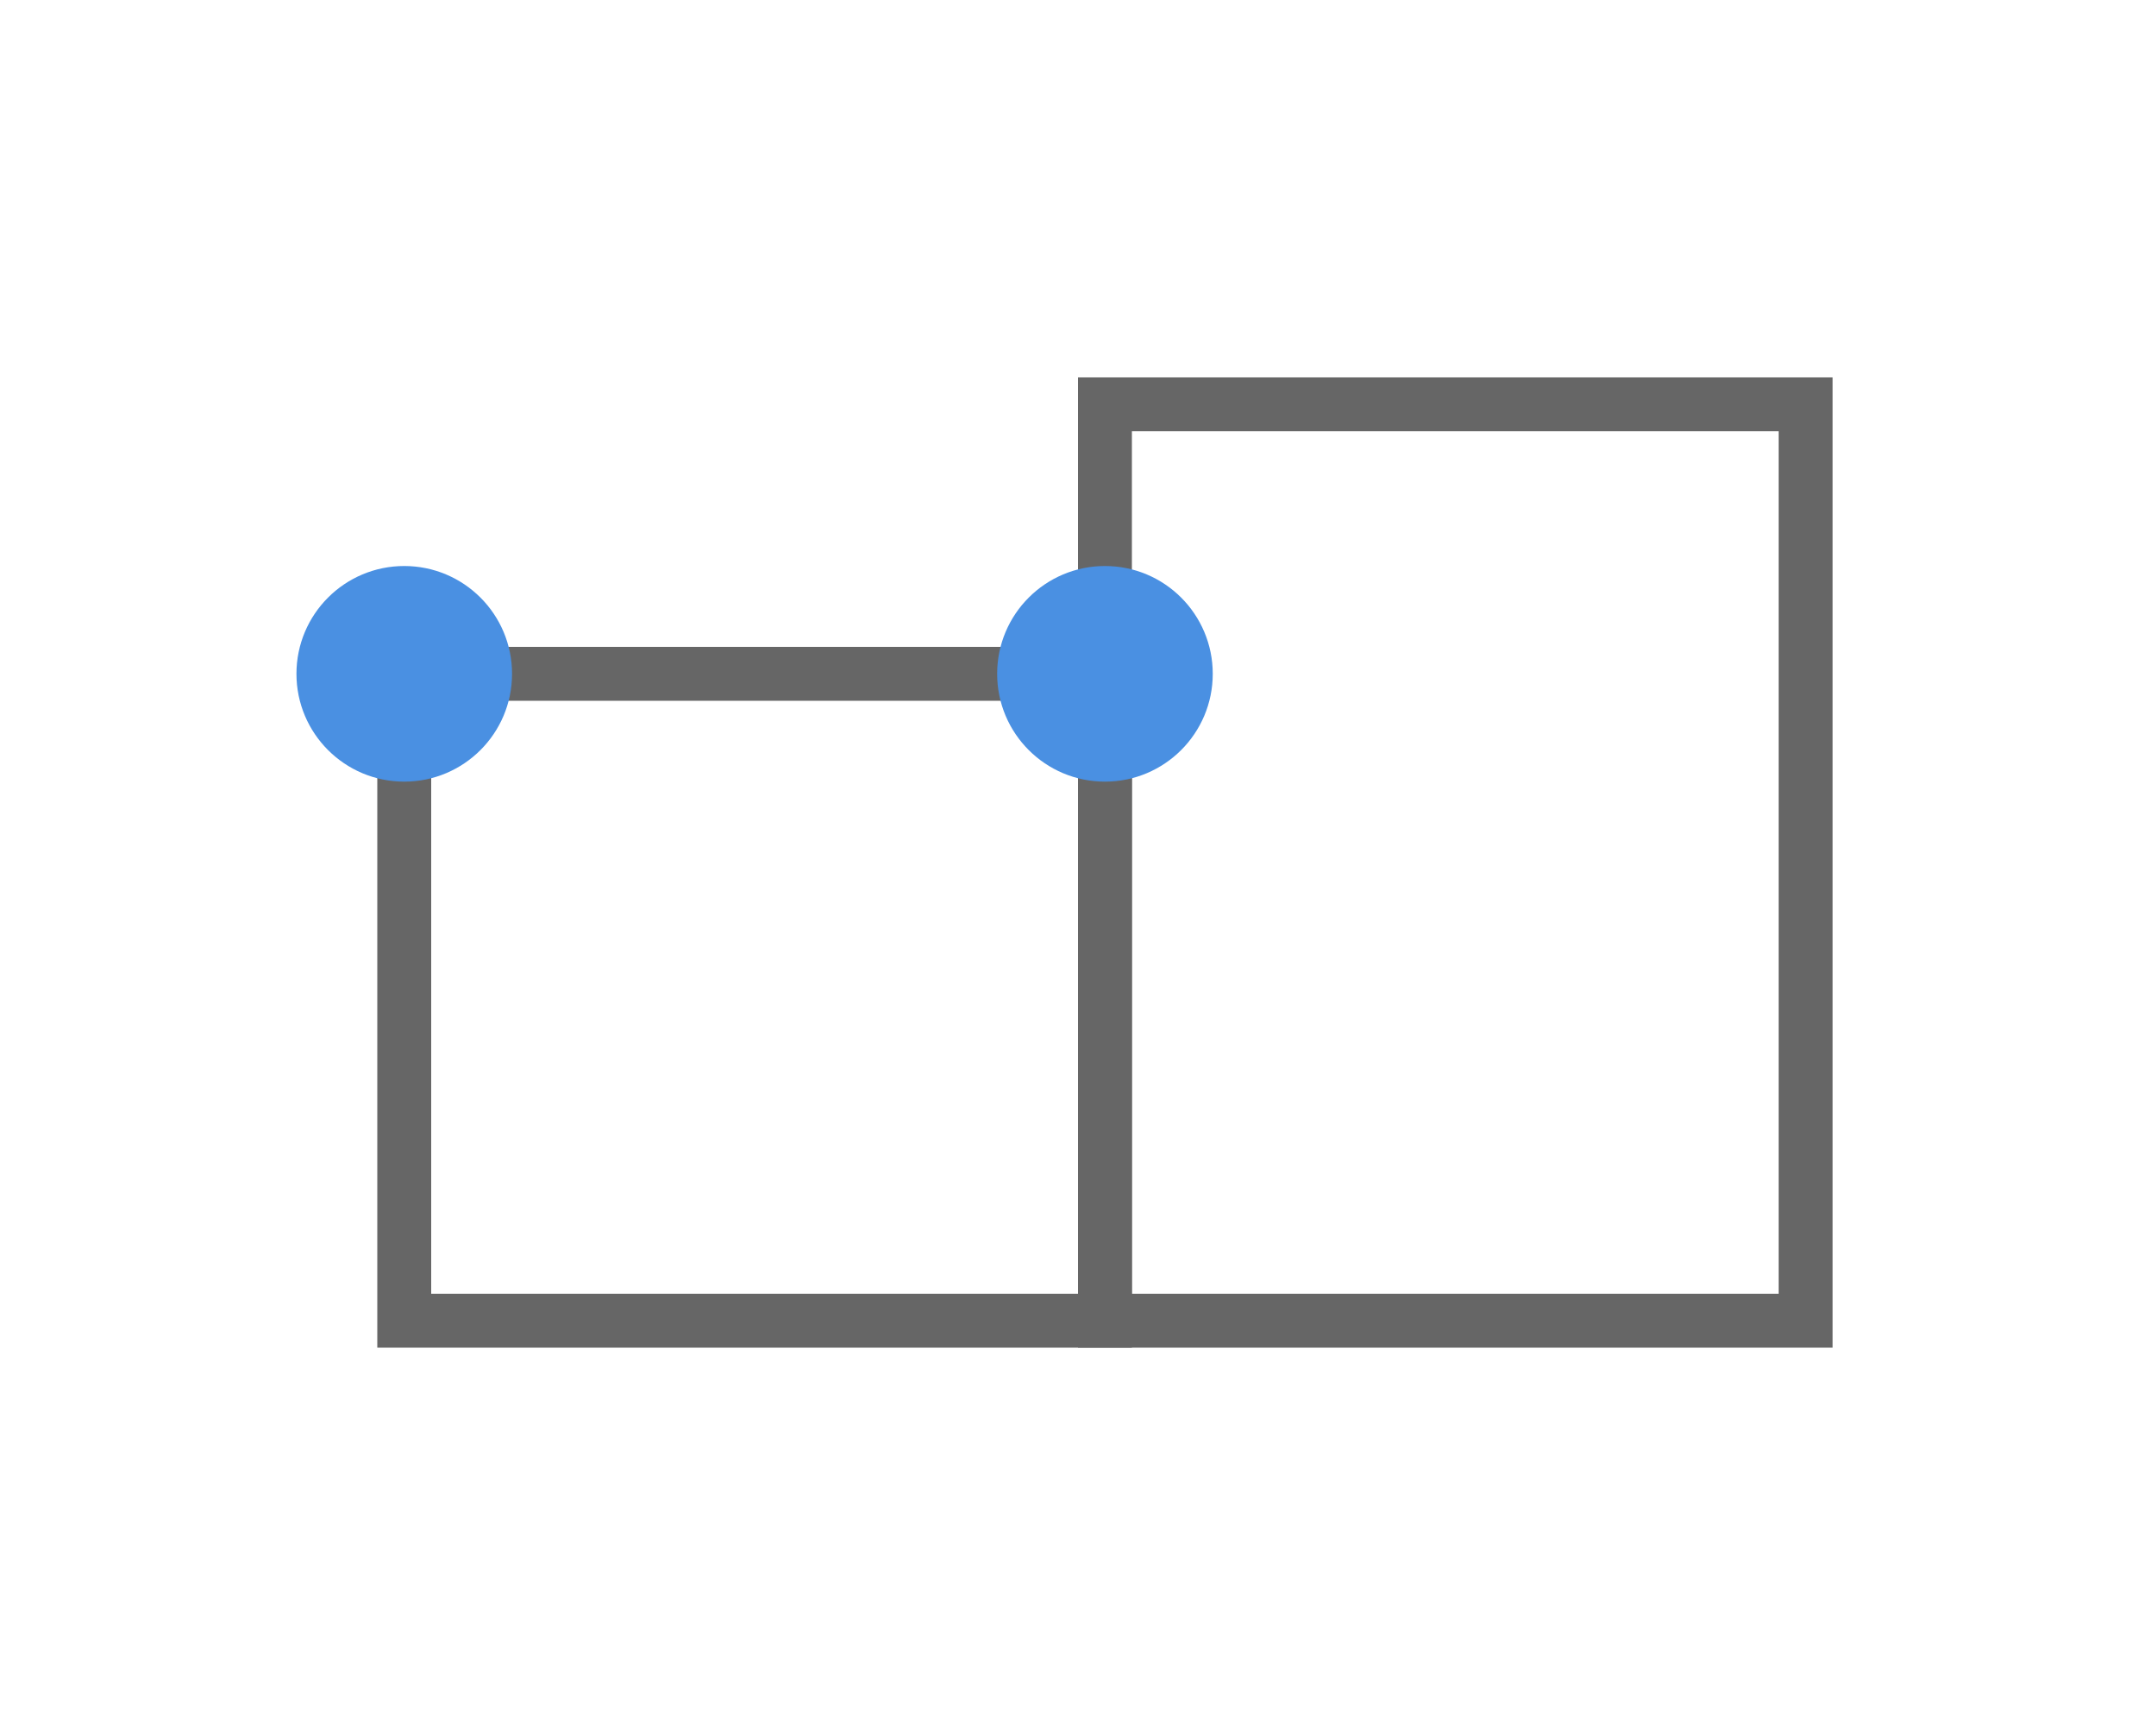 <svg width="40px" height="32px" viewBox="0 0 40 32" version="1.1">
    <g stroke="none" stroke-width="1" fill="none" fill-rule="evenodd">
        <g transform="translate(6, 7)" stroke="#666666">
            <rect x="14.5" y="0.5" width="13" height="17"></rect>
            <rect x="1.5" y="5.5" width="13" height="12"></rect>
        </g>
        <g transform="translate(6, 11)" fill="#4A90E2" stroke="#4A90E2">
            <circle cx="1.5" cy="1.5" r="1.5"></circle>
        </g>
        <g transform="translate(19, 11)" fill="#4A90E2" stroke="#4A90E2">
            <circle cx="1.5" cy="1.5" r="1.5"></circle>
        </g>
    </g>
</svg>